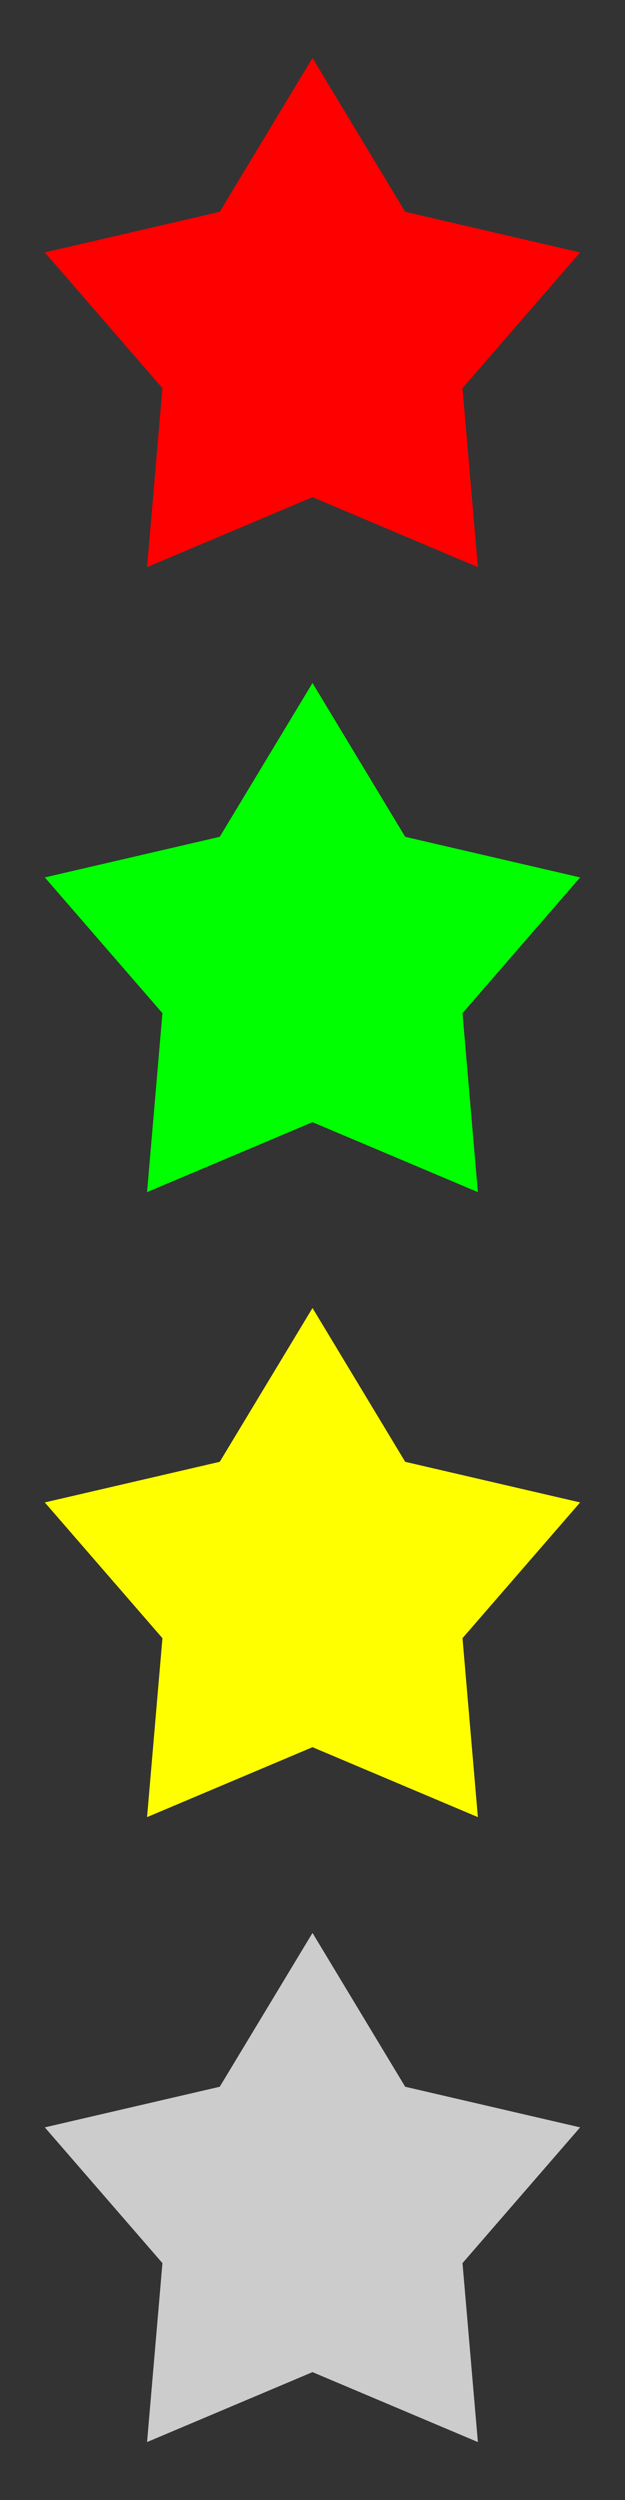 <?xml version="1.0" encoding="UTF-8" standalone="no"?>
<!-- Created with Inkscape (http://www.inkscape.org/) -->

<svg
   xmlns:dc="http://purl.org/dc/elements/1.1/"
   xmlns:cc="http://creativecommons.org/ns#"
   xmlns:rdf="http://www.w3.org/1999/02/22-rdf-syntax-ns#"
   xmlns:svg="http://www.w3.org/2000/svg"
   xmlns="http://www.w3.org/2000/svg"
   xmlns:sodipodi="http://sodipodi.sourceforge.net/DTD/sodipodi-0.dtd"
   xmlns:inkscape="http://www.inkscape.org/namespaces/inkscape"
   width="10"
   height="40"
   id="svg2"
   version="1.1"
   inkscape:version="0.48.3.1 r9886"
   sodipodi:docname="stars.svg"
   inkscape:export-filename="/home/mib/Projets/rails_stars/lib/assets/images/rails_stars/stars.png"
   inkscape:export-xdpi="90"
   inkscape:export-ydpi="90">
  <rect width="100%" height="100%" fill="#333333" stroke="none"/>
  <defs
     id="defs4">
    <linearGradient
       id="linearGradient3761">
      <stop
         style="stop-color:#ffffff;stop-opacity:1;"
         offset="0"
         id="stop3763" />
      <stop
         style="stop-color:#ffffff;stop-opacity:0;"
         offset="1"
         id="stop3765" />
    </linearGradient>
  </defs>
  <sodipodi:namedview
     id="base"
     pagecolor="#ffffff"
     bordercolor="#666666"
     borderopacity="1.0"
     inkscape:pageopacity="0.0"
     inkscape:pageshadow="2"
     inkscape:zoom="20.43125"
     inkscape:cx="0.2539003"
     inkscape:cy="-0.77087798"
     inkscape:document-units="px"
     inkscape:current-layer="layer1"
     showgrid="false"
     inkscape:window-width="1082"
     inkscape:window-height="617"
     inkscape:window-x="683"
     inkscape:window-y="360"
     inkscape:window-maximized="0" />
  <g
     inkscape:label="Calque 1"
     inkscape:groupmode="layer"
     id="layer1"
     transform="translate(0,-1012.362)">
    <path
       transform="translate(0.301,1042.833)"
       d="M 4.699,0.456 6.182,2.917 8.981,3.567 7.099,5.739 7.345,8.602 4.699,7.483 2.052,8.602 2.298,5.739 0.416,3.567 3.215,2.917 z"
       inkscape:randomized="0"
       inkscape:rounded="0"
       inkscape:flatsided="false"
       sodipodi:arg2="-0.94247777"
       sodipodi:arg1="-1.5707963"
       sodipodi:r2="2.5240767"
       sodipodi:r1="4.5029063"
       sodipodi:cy="4.958703"
       sodipodi:cx="4.6986847"
       sodipodi:sides="5"
       id="path3773"
       style="fill:#cccccc;fill-opacity:1;fill-rule:nonzero;stroke:none"
       sodipodi:type="star" />
    <path
       sodipodi:type="star"
       style="fill:#ffff00;fill-opacity:1;fill-rule:nonzero;stroke:none"
       id="path3796"
       sodipodi:sides="5"
       sodipodi:cx="4.6986847"
       sodipodi:cy="4.958703"
       sodipodi:r1="4.5029063"
       sodipodi:r2="2.5240767"
       sodipodi:arg1="-1.5707963"
       sodipodi:arg2="-0.94247777"
       inkscape:flatsided="false"
       inkscape:rounded="0"
       inkscape:randomized="0"
       d="M 4.699,0.456 6.182,2.917 8.981,3.567 7.099,5.739 7.345,8.602 4.699,7.483 2.052,8.602 2.298,5.739 0.416,3.567 3.215,2.917 z"
       transform="translate(0.301,1032.834)" />
    <path
       sodipodi:type="star"
       style="fill:#00ff00;fill-opacity:1;fill-rule:nonzero;stroke:none"
       id="path3798"
       sodipodi:sides="5"
       sodipodi:cx="4.6986847"
       sodipodi:cy="4.958703"
       sodipodi:r1="4.5029063"
       sodipodi:r2="2.5240767"
       sodipodi:arg1="-1.5707963"
       sodipodi:arg2="-0.94247777"
       inkscape:flatsided="false"
       inkscape:rounded="0"
       inkscape:randomized="0"
       d="M 4.699,0.456 6.182,2.917 8.981,3.567 7.099,5.739 7.345,8.602 4.699,7.483 2.052,8.602 2.298,5.739 0.416,3.567 3.215,2.917 z"
       transform="translate(0.301,1022.834)" />
    <path
       transform="translate(0.301,1012.834)"
       d="M 4.699,0.456 6.182,2.917 8.981,3.567 7.099,5.739 7.345,8.602 4.699,7.483 2.052,8.602 2.298,5.739 0.416,3.567 3.215,2.917 z"
       inkscape:randomized="0"
       inkscape:rounded="0"
       inkscape:flatsided="false"
       sodipodi:arg2="-0.94247777"
       sodipodi:arg1="-1.5707963"
       sodipodi:r2="2.5240767"
       sodipodi:r1="4.5029063"
       sodipodi:cy="4.958703"
       sodipodi:cx="4.6986847"
       sodipodi:sides="5"
       id="path3800"
       style="fill:#ff0000;fill-opacity:1;fill-rule:nonzero;stroke:none"
       sodipodi:type="star" />
  </g>
</svg>
